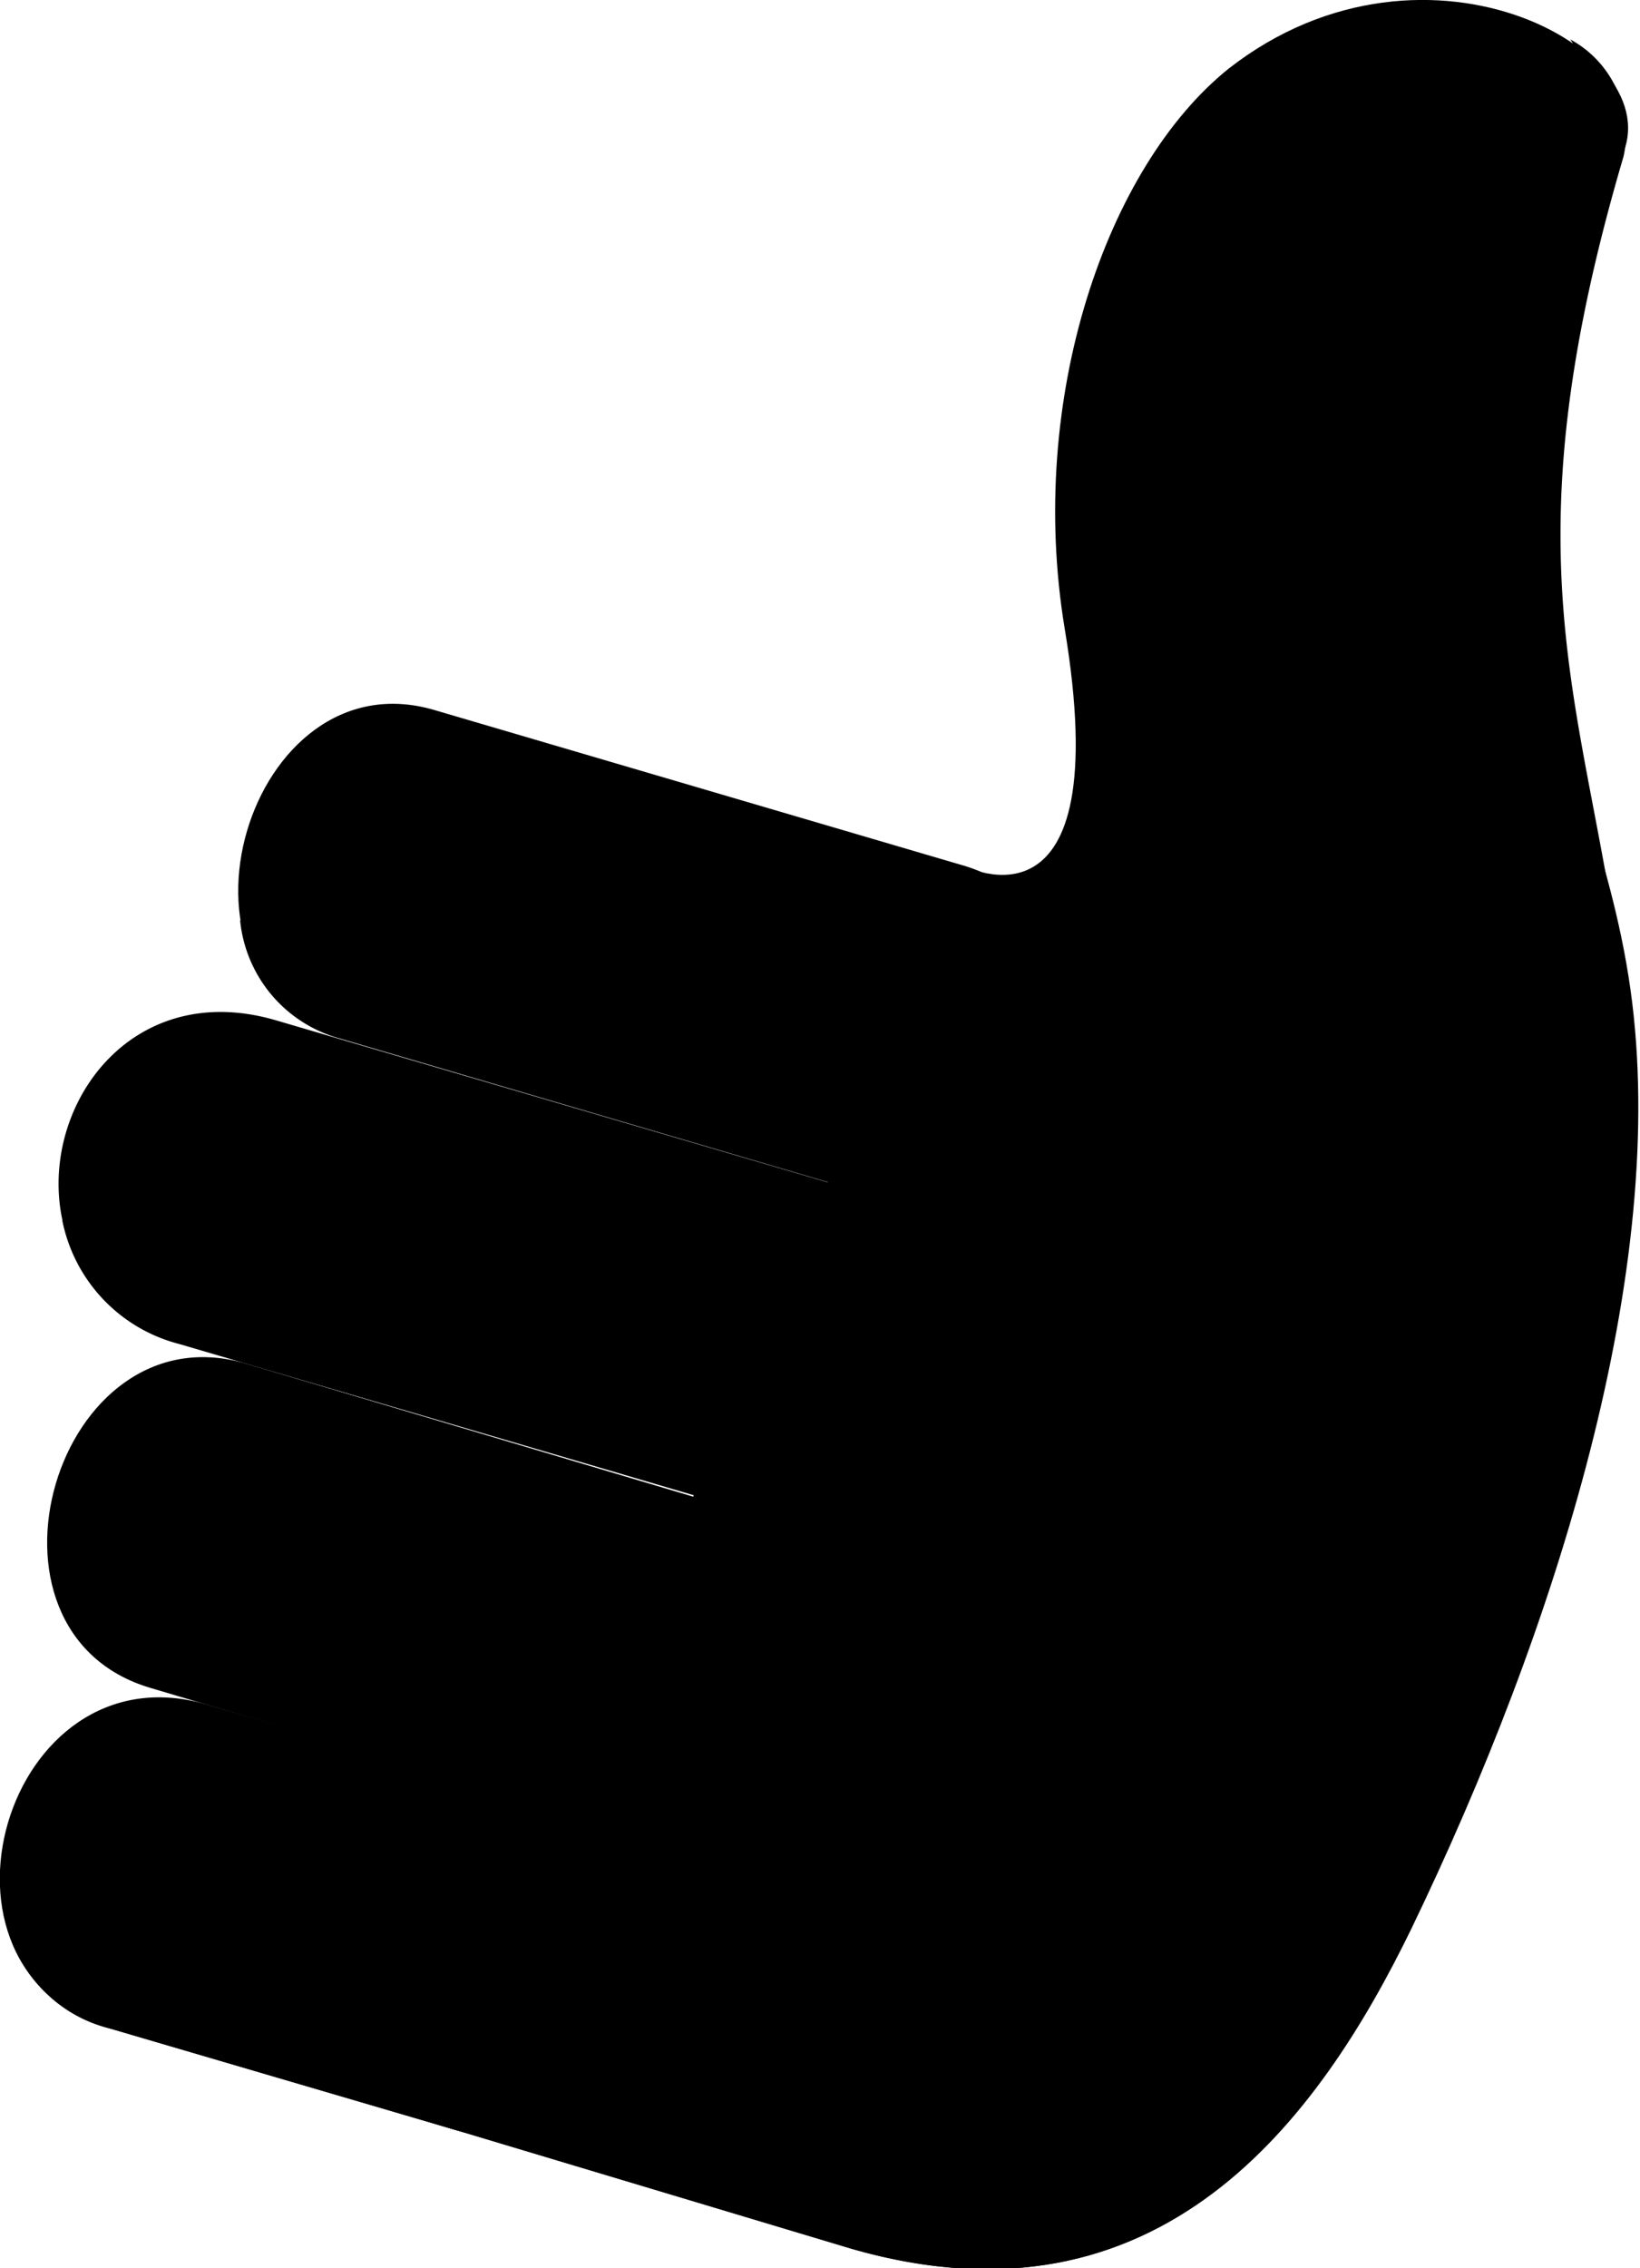 <svg xmlns="http://www.w3.org/2000/svg" viewBox="0 0 30.81 42.58"><defs><style>.cls-1{fill:#ffdd67}.cls-2{fill:#eba352}</style></defs><g id="Layer_2" data-name="Layer 2"><g id="Layer_1-2" data-name="Layer 1"><path d="M18.1 16.25s2.9 1.53 1.9-4.46c-.71-4.31.79-8.66 3.08-10.5 3.75-2.93 8.51-.23 7.32 1.77-4 6.82-.51 10.27.23 15.51s-1.39 12-4.12 17.65c-1.72 3.53-4.69 7.67-10.5 6L8 39.82Z" className="cls-1"/><path d="M15.42 40.87c5.82 1.71 8.43-2.55 10.15-6.07 2.73-5.66 4.27-10.38 3.8-15.77-.55-5.87-2.68-6.65.36-17A1.6 1.6 0 0 0 29.5.74a2 2 0 0 1 1 2.2c-2.29 7.77-.67 10.3 0 15.61s-1.32 12-4 17.67c-1.72 3.53-4.69 7.67-10.5 6l-8-2.4.31-1Z" className="cls-2"/><path d="m6.37 19.42 9.94 2.92c3.5 1 5.29-5.06 1.79-6.09l-9.94-2.92c-3.5-1.03-5.29 5.06-1.79 6.09Z" className="cls-1"/><path d="m5.88 18.21 9.94 2.92c2.39.7 3.91-1.89 3.65-3.87 1.46 2-.31 6-3.11 5.17l-10-2.94a2.56 2.56 0 0 1-1.85-2.22 2.78 2.78 0 0 0 1.37.94Z" className="cls-2"/><path d="m3.5 25.27 11.91 3.5a3.18 3.18 0 1 0 1.79-6.09l-12-3.52C1.09 17.94-.7 24 3.5 25.27Z" className="cls-1"/><path d="m2.83 23.93 12 3.52a3.17 3.17 0 0 0 4.07-3.75 3.2 3.2 0 0 1-3.46 5.07l-12-3.52a3 3 0 0 1-2.27-2.34 3.76 3.76 0 0 0 1.66 1.02Z" className="cls-2"/><path d="m2.83 31.69 10.09 3c3.5 1 5.29-5.06 1.79-6.09l-10.09-3c-3.57-1.05-5.36 5.04-1.79 6.09Z" className="cls-1"/><path d="m2.3 30.39 10.15 3c2.38.7 4-1.88 3.67-3.94 1.46 2-.24 6-3.18 5.14l-10.09-3A2.56 2.56 0 0 1 1 29.4a1.9 1.9 0 0 0 1.3.99Z" className="cls-2"/><path d="M2.09 38.09 8.6 40c3.79 1.11 5.58-5 1.8-6.09L3.88 32c-3.78-1.11-5.57 5-1.79 6.09Z" className="cls-1"/><path d="m1.54 36.86 6.51 1.92c2.52.74 4.19-1.82 3.81-3.9 1.6 2.06-.18 6-3.26 5.12l-6.51-1.91a2.61 2.61 0 0 1-2-2.26 2.55 2.55 0 0 0 1.45 1.03Z" className="cls-2"/></g></g></svg>